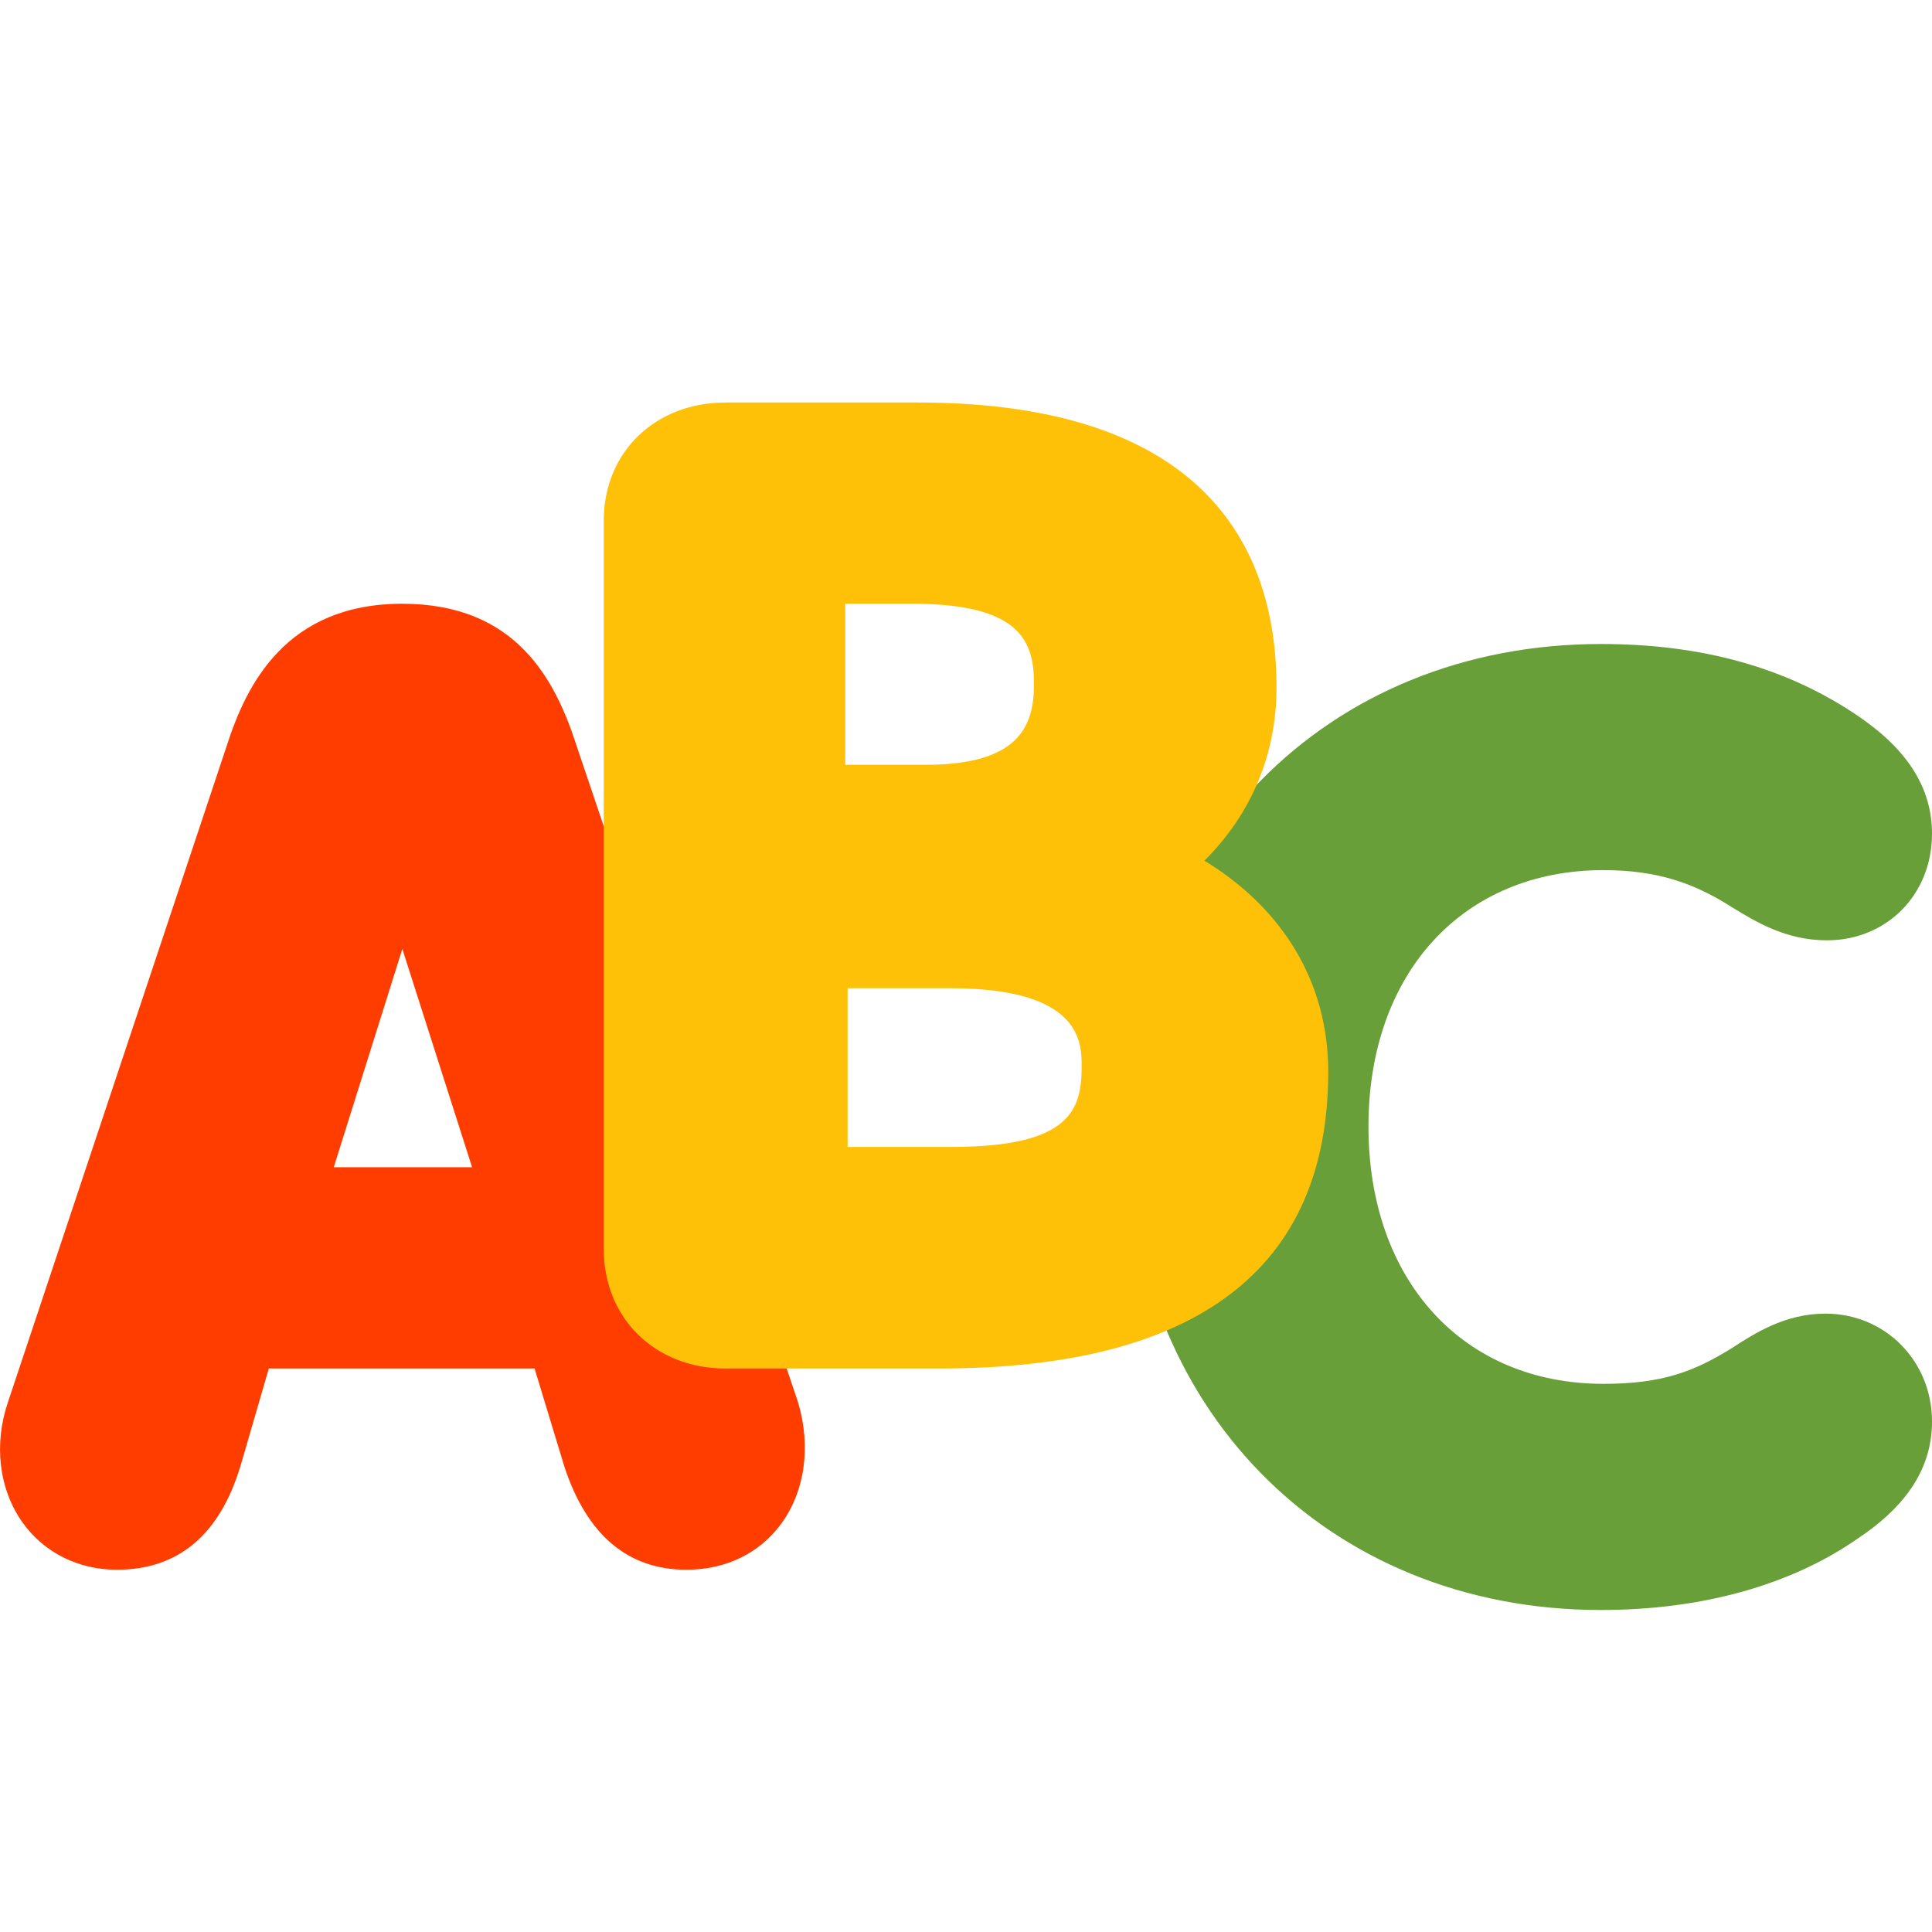 <?xml version="1.0" encoding="iso-8859-1"?>
<!-- Generator: Adobe Illustrator 19.1.1, SVG Export Plug-In . SVG Version: 6.00 Build 0)  -->
<svg version="1.1" id="Layer_1" xmlns="http://www.w3.org/2000/svg" xmlns:xlink="http://www.w3.org/1999/xlink" x="0px" y="0px"
	 viewBox="0 0 48 48" style="enable-background:new 0 0 48 48;" xml:space="preserve">
<path style="fill:#FF3D00;" d="M19.824,34.828L14.329,18.54C13.8,16.891,12.829,15,9.995,15c-2.899,0-3.881,2.025-4.364,3.536
	L0.203,34.82c-0.365,1.056-0.231,2.179,0.357,3.006C1.091,38.572,1.945,39,2.904,39c1.524,0,2.558-0.868,3.074-2.59L6.679,34h6.602
	l0.743,2.445C14.584,38.141,15.604,39,17.054,39c0.97,0,1.802-0.4,2.343-1.127C19.996,37.068,20.159,35.942,19.824,34.828z
	 M8.292,29l1.704-5.424L11.729,29H8.292z"/>
<path style="fill:#689F38;" d="M39.774,40C32.952,40,28,34.946,28,27.984C28,21.04,32.952,16,39.774,16
	c2.5,0,4.633,0.579,6.439,1.823C47.416,18.654,48,19.6,48,20.715c0,1.51-1.123,2.647-2.613,2.647c-1.014,0-1.761-0.457-2.361-0.825
	c-0.919-0.585-1.835-0.919-3.188-0.919c-3.493,0-5.839,2.559-5.839,6.366c0,3.826,2.347,6.397,5.839,6.397
	c1.474,0,2.256-0.311,3.184-0.884c0.581-0.377,1.327-0.86,2.333-0.86c1.483,0,2.645,1.177,2.645,2.68
	c0,1.128-0.599,2.076-1.832,2.899C44.504,39.379,42.287,40,39.774,40z"/>
<path style="fill:#FFC107;" d="M23.34,34h-5.311C16.274,34,15,32.751,15,31.03V12.937C15,11.235,16.274,10,18.029,10h4.77
	c7.369,0,8.916,3.848,8.916,7.075c0,1.665-0.626,3.149-1.792,4.308C31.897,22.587,33,24.433,33,26.624C33,31.519,29.75,34,23.34,34z
	 M21.059,28.495h2.586c2.981,0,3.228-0.948,3.228-2.005c0-0.58,0-1.938-3.262-1.938h-2.552V28.495z M21,19h2.011
	c2.302,0,2.678-0.959,2.678-2c0-1.021-0.285-2-3.016-2H21V19z"/>
</svg>
